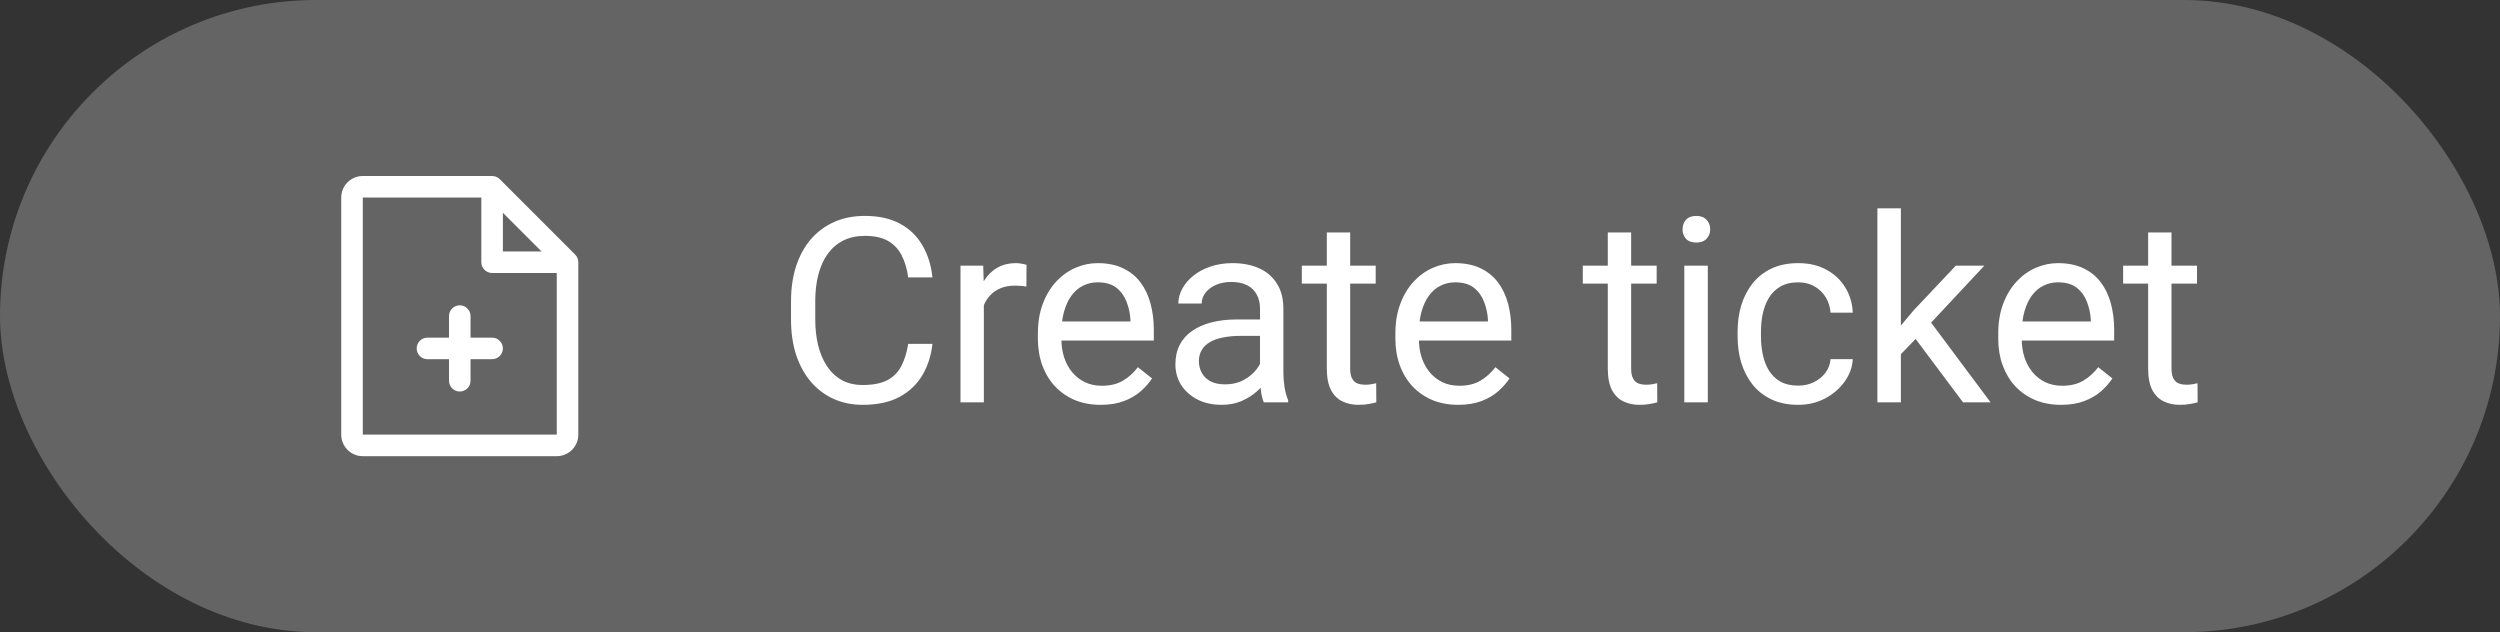 <svg width="174" height="44" viewBox="0 0 174 44" fill="none" xmlns="http://www.w3.org/2000/svg">
<rect x="0" y="0" width="174" height="44" fill="#333333" stroke="none"/>
<rect width="174" height="44" rx="22" fill="#646464"/>
<path d="M40.031 17.719L34.781 12.469C34.711 12.4 34.628 12.345 34.537 12.307C34.446 12.269 34.349 12.25 34.25 12.25H25.25C24.852 12.25 24.471 12.408 24.189 12.689C23.908 12.971 23.75 13.352 23.75 13.75V30.25C23.75 30.648 23.908 31.029 24.189 31.311C24.471 31.592 24.852 31.75 25.25 31.75H38.75C39.148 31.75 39.529 31.592 39.811 31.311C40.092 31.029 40.25 30.648 40.25 30.25V18.25C40.25 18.151 40.231 18.054 40.193 17.963C40.156 17.872 40.1 17.789 40.031 17.719ZM35 14.81L37.69 17.5H35V14.81ZM38.75 30.25H25.25V13.75H33.5V18.25C33.5 18.449 33.579 18.64 33.72 18.78C33.86 18.921 34.051 19 34.25 19H38.75V30.25ZM35 24.25C35 24.449 34.921 24.64 34.78 24.78C34.64 24.921 34.449 25 34.25 25H32.75V26.5C32.75 26.699 32.671 26.89 32.53 27.03C32.39 27.171 32.199 27.25 32 27.25C31.801 27.25 31.61 27.171 31.47 27.03C31.329 26.89 31.25 26.699 31.25 26.5V25H29.75C29.551 25 29.36 24.921 29.22 24.78C29.079 24.64 29 24.449 29 24.25C29 24.051 29.079 23.86 29.22 23.72C29.36 23.579 29.551 23.5 29.75 23.5H31.25V22C31.25 21.801 31.329 21.61 31.47 21.47C31.61 21.329 31.801 21.25 32 21.25C32.199 21.25 32.39 21.329 32.53 21.47C32.671 21.61 32.75 21.801 32.75 22V23.5H34.25C34.449 23.5 34.64 23.579 34.78 23.72C34.921 23.86 35 24.051 35 24.25Z" fill="white"/>
<path d="M63.211 23.931H64.898C64.811 24.739 64.579 25.463 64.204 26.102C63.829 26.74 63.299 27.247 62.613 27.622C61.928 27.991 61.072 28.176 60.047 28.176C59.297 28.176 58.614 28.035 57.999 27.754C57.39 27.473 56.865 27.074 56.426 26.559C55.986 26.037 55.647 25.413 55.406 24.686C55.172 23.954 55.055 23.14 55.055 22.243V20.969C55.055 20.072 55.172 19.261 55.406 18.534C55.647 17.802 55.989 17.175 56.435 16.653C56.886 16.132 57.428 15.73 58.06 15.449C58.693 15.168 59.405 15.027 60.196 15.027C61.163 15.027 61.98 15.209 62.648 15.572C63.316 15.935 63.835 16.439 64.204 17.084C64.579 17.723 64.811 18.464 64.898 19.308H63.211C63.129 18.71 62.977 18.197 62.754 17.77C62.531 17.336 62.215 17.002 61.805 16.768C61.395 16.533 60.858 16.416 60.196 16.416C59.628 16.416 59.127 16.524 58.693 16.741C58.266 16.958 57.905 17.266 57.612 17.664C57.325 18.062 57.108 18.54 56.962 19.097C56.815 19.653 56.742 20.271 56.742 20.951V22.243C56.742 22.87 56.807 23.459 56.935 24.01C57.07 24.561 57.273 25.044 57.542 25.46C57.812 25.876 58.154 26.204 58.57 26.444C58.986 26.679 59.478 26.796 60.047 26.796C60.768 26.796 61.342 26.682 61.77 26.453C62.197 26.225 62.52 25.896 62.736 25.469C62.959 25.041 63.117 24.528 63.211 23.931ZM68.476 19.984V28H66.85V18.49H68.432L68.476 19.984ZM71.446 18.438L71.438 19.949C71.303 19.92 71.174 19.902 71.051 19.896C70.934 19.885 70.799 19.879 70.647 19.879C70.272 19.879 69.94 19.938 69.653 20.055C69.366 20.172 69.123 20.336 68.924 20.547C68.725 20.758 68.566 21.01 68.449 21.303C68.338 21.59 68.265 21.906 68.23 22.252L67.772 22.516C67.772 21.941 67.828 21.402 67.939 20.898C68.057 20.395 68.235 19.949 68.476 19.562C68.716 19.17 69.02 18.865 69.39 18.648C69.765 18.426 70.21 18.314 70.726 18.314C70.843 18.314 70.978 18.329 71.13 18.358C71.282 18.382 71.388 18.408 71.446 18.438ZM76.605 28.176C75.943 28.176 75.343 28.064 74.804 27.842C74.27 27.613 73.811 27.294 73.424 26.884C73.043 26.474 72.75 25.987 72.545 25.425C72.34 24.862 72.237 24.247 72.237 23.579V23.21C72.237 22.436 72.352 21.748 72.58 21.145C72.808 20.535 73.119 20.02 73.512 19.598C73.904 19.176 74.35 18.856 74.848 18.64C75.346 18.423 75.861 18.314 76.394 18.314C77.074 18.314 77.66 18.432 78.152 18.666C78.65 18.9 79.058 19.229 79.374 19.65C79.69 20.066 79.925 20.559 80.077 21.127C80.229 21.689 80.306 22.305 80.306 22.973V23.702H73.204V22.375H78.68V22.252C78.656 21.83 78.568 21.42 78.416 21.021C78.269 20.623 78.035 20.295 77.713 20.037C77.391 19.779 76.951 19.65 76.394 19.65C76.025 19.65 75.686 19.73 75.375 19.888C75.064 20.04 74.798 20.269 74.575 20.573C74.353 20.878 74.18 21.25 74.057 21.689C73.933 22.129 73.872 22.636 73.872 23.21V23.579C73.872 24.03 73.933 24.455 74.057 24.854C74.186 25.246 74.37 25.592 74.61 25.891C74.856 26.189 75.152 26.424 75.498 26.594C75.85 26.764 76.248 26.849 76.693 26.849C77.267 26.849 77.754 26.731 78.152 26.497C78.551 26.263 78.899 25.949 79.198 25.557L80.183 26.339C79.978 26.649 79.717 26.945 79.4 27.227C79.084 27.508 78.694 27.736 78.231 27.912C77.774 28.088 77.232 28.176 76.605 28.176ZM87.697 26.374V21.479C87.697 21.104 87.621 20.778 87.469 20.503C87.322 20.222 87.1 20.005 86.801 19.852C86.502 19.7 86.133 19.624 85.693 19.624C85.283 19.624 84.923 19.694 84.612 19.835C84.308 19.976 84.067 20.16 83.891 20.389C83.722 20.617 83.637 20.863 83.637 21.127H82.011C82.011 20.787 82.099 20.45 82.274 20.116C82.45 19.782 82.702 19.48 83.03 19.211C83.364 18.936 83.763 18.719 84.225 18.561C84.694 18.396 85.216 18.314 85.79 18.314C86.481 18.314 87.091 18.432 87.618 18.666C88.151 18.9 88.567 19.255 88.866 19.73C89.171 20.198 89.323 20.787 89.323 21.496V25.926C89.323 26.242 89.35 26.579 89.402 26.936C89.461 27.294 89.546 27.602 89.657 27.859V28H87.961C87.879 27.812 87.814 27.564 87.767 27.253C87.721 26.936 87.697 26.644 87.697 26.374ZM87.978 22.234L87.996 23.377H86.353C85.89 23.377 85.477 23.415 85.113 23.491C84.75 23.561 84.445 23.67 84.199 23.816C83.953 23.963 83.766 24.148 83.637 24.37C83.508 24.587 83.443 24.842 83.443 25.135C83.443 25.434 83.511 25.706 83.645 25.952C83.78 26.198 83.982 26.395 84.252 26.541C84.527 26.682 84.864 26.752 85.263 26.752C85.761 26.752 86.2 26.646 86.581 26.436C86.962 26.225 87.264 25.967 87.486 25.662C87.715 25.357 87.838 25.061 87.855 24.774L88.55 25.557C88.509 25.803 88.397 26.075 88.216 26.374C88.034 26.673 87.791 26.96 87.486 27.235C87.187 27.505 86.83 27.73 86.414 27.912C86.004 28.088 85.541 28.176 85.025 28.176C84.381 28.176 83.815 28.05 83.329 27.798C82.849 27.546 82.474 27.209 82.204 26.787C81.94 26.359 81.808 25.882 81.808 25.355C81.808 24.845 81.908 24.396 82.107 24.01C82.307 23.617 82.594 23.292 82.969 23.034C83.344 22.77 83.795 22.571 84.322 22.436C84.85 22.302 85.438 22.234 86.089 22.234H87.978ZM95.748 18.49V19.738H90.606V18.49H95.748ZM92.347 16.179H93.972V25.645C93.972 25.967 94.022 26.21 94.122 26.374C94.222 26.538 94.35 26.646 94.509 26.699C94.667 26.752 94.837 26.778 95.018 26.778C95.153 26.778 95.294 26.767 95.44 26.743C95.593 26.714 95.707 26.69 95.783 26.673L95.792 28C95.663 28.041 95.493 28.079 95.282 28.114C95.077 28.155 94.828 28.176 94.535 28.176C94.137 28.176 93.77 28.097 93.436 27.939C93.102 27.78 92.836 27.517 92.637 27.148C92.443 26.773 92.347 26.269 92.347 25.636V16.179ZM101.487 28.176C100.825 28.176 100.224 28.064 99.685 27.842C99.152 27.613 98.692 27.294 98.305 26.884C97.925 26.474 97.632 25.987 97.427 25.425C97.222 24.862 97.119 24.247 97.119 23.579V23.21C97.119 22.436 97.233 21.748 97.462 21.145C97.69 20.535 98.001 20.02 98.393 19.598C98.786 19.176 99.231 18.856 99.729 18.64C100.227 18.423 100.743 18.314 101.276 18.314C101.956 18.314 102.542 18.432 103.034 18.666C103.532 18.9 103.939 19.229 104.256 19.65C104.572 20.066 104.806 20.559 104.959 21.127C105.111 21.689 105.187 22.305 105.187 22.973V23.702H98.086V22.375H103.561V22.252C103.538 21.83 103.45 21.42 103.298 21.021C103.151 20.623 102.917 20.295 102.595 20.037C102.272 19.779 101.833 19.65 101.276 19.65C100.907 19.65 100.567 19.73 100.257 19.888C99.946 20.04 99.68 20.269 99.457 20.573C99.234 20.878 99.061 21.25 98.938 21.689C98.815 22.129 98.754 22.636 98.754 23.21V23.579C98.754 24.03 98.815 24.455 98.938 24.854C99.067 25.246 99.252 25.592 99.492 25.891C99.738 26.189 100.034 26.424 100.38 26.594C100.731 26.764 101.13 26.849 101.575 26.849C102.149 26.849 102.636 26.731 103.034 26.497C103.432 26.263 103.781 25.949 104.08 25.557L105.064 26.339C104.859 26.649 104.598 26.945 104.282 27.227C103.966 27.508 103.576 27.736 103.113 27.912C102.656 28.088 102.114 28.176 101.487 28.176ZM115.304 18.49V19.738H110.162V18.49H115.304ZM111.902 16.179H113.528V25.645C113.528 25.967 113.578 26.21 113.678 26.374C113.777 26.538 113.906 26.646 114.064 26.699C114.222 26.752 114.392 26.778 114.574 26.778C114.709 26.778 114.849 26.767 114.996 26.743C115.148 26.714 115.263 26.69 115.339 26.673L115.347 28C115.219 28.041 115.049 28.079 114.838 28.114C114.633 28.155 114.384 28.176 114.091 28.176C113.692 28.176 113.326 28.097 112.992 27.939C112.658 27.78 112.391 27.517 112.192 27.148C111.999 26.773 111.902 26.269 111.902 25.636V16.179ZM118.863 18.49V28H117.228V18.49H118.863ZM117.105 15.968C117.105 15.704 117.184 15.481 117.343 15.3C117.507 15.118 117.747 15.027 118.063 15.027C118.374 15.027 118.611 15.118 118.775 15.3C118.945 15.481 119.03 15.704 119.03 15.968C119.03 16.22 118.945 16.436 118.775 16.618C118.611 16.794 118.374 16.882 118.063 16.882C117.747 16.882 117.507 16.794 117.343 16.618C117.184 16.436 117.105 16.22 117.105 15.968ZM125.165 26.84C125.552 26.84 125.909 26.761 126.237 26.602C126.565 26.444 126.835 26.227 127.046 25.952C127.257 25.671 127.377 25.352 127.406 24.994H128.953C128.924 25.557 128.733 26.081 128.382 26.567C128.036 27.048 127.582 27.438 127.019 27.736C126.457 28.029 125.839 28.176 125.165 28.176C124.45 28.176 123.826 28.05 123.293 27.798C122.765 27.546 122.326 27.2 121.974 26.761C121.629 26.321 121.368 25.817 121.192 25.249C121.022 24.675 120.937 24.068 120.937 23.43V23.061C120.937 22.422 121.022 21.818 121.192 21.25C121.368 20.676 121.629 20.169 121.974 19.73C122.326 19.29 122.765 18.944 123.293 18.692C123.826 18.44 124.45 18.314 125.165 18.314C125.909 18.314 126.559 18.467 127.116 18.771C127.673 19.07 128.109 19.48 128.426 20.002C128.748 20.518 128.924 21.104 128.953 21.76H127.406C127.377 21.367 127.265 21.013 127.072 20.696C126.885 20.38 126.627 20.128 126.299 19.94C125.976 19.747 125.598 19.65 125.165 19.65C124.667 19.65 124.248 19.75 123.908 19.949C123.574 20.143 123.307 20.406 123.108 20.74C122.915 21.068 122.774 21.435 122.686 21.839C122.604 22.237 122.563 22.645 122.563 23.061V23.43C122.563 23.846 122.604 24.256 122.686 24.66C122.768 25.064 122.906 25.431 123.099 25.759C123.299 26.087 123.565 26.351 123.899 26.55C124.239 26.743 124.661 26.84 125.165 26.84ZM132.301 14.5V28H130.667V14.5H132.301ZM138.111 18.49L133.963 22.929L131.642 25.337L131.51 23.605L133.172 21.619L136.125 18.49H138.111ZM136.626 28L133.233 23.465L134.077 22.015L138.542 28H136.626ZM143.446 28.176C142.784 28.176 142.183 28.064 141.644 27.842C141.111 27.613 140.651 27.294 140.264 26.884C139.883 26.474 139.591 25.987 139.385 25.425C139.18 24.862 139.078 24.247 139.078 23.579V23.21C139.078 22.436 139.192 21.748 139.421 21.145C139.649 20.535 139.96 20.02 140.352 19.598C140.745 19.176 141.19 18.856 141.688 18.64C142.186 18.423 142.702 18.314 143.235 18.314C143.915 18.314 144.501 18.432 144.993 18.666C145.491 18.9 145.898 19.229 146.215 19.65C146.531 20.066 146.765 20.559 146.918 21.127C147.07 21.689 147.146 22.305 147.146 22.973V23.702H140.045V22.375H145.52V22.252C145.497 21.83 145.409 21.42 145.257 21.021C145.11 20.623 144.876 20.295 144.553 20.037C144.231 19.779 143.792 19.65 143.235 19.65C142.866 19.65 142.526 19.73 142.216 19.888C141.905 20.04 141.638 20.269 141.416 20.573C141.193 20.878 141.02 21.25 140.897 21.689C140.774 22.129 140.713 22.636 140.713 23.21V23.579C140.713 24.03 140.774 24.455 140.897 24.854C141.026 25.246 141.211 25.592 141.451 25.891C141.697 26.189 141.993 26.424 142.339 26.594C142.69 26.764 143.089 26.849 143.534 26.849C144.108 26.849 144.594 26.731 144.993 26.497C145.391 26.263 145.74 25.949 146.039 25.557L147.023 26.339C146.818 26.649 146.557 26.945 146.241 27.227C145.924 27.508 145.535 27.736 145.072 27.912C144.615 28.088 144.073 28.176 143.446 28.176ZM152.912 18.49V19.738H147.77V18.49H152.912ZM149.51 16.179H151.136V25.645C151.136 25.967 151.186 26.21 151.286 26.374C151.385 26.538 151.514 26.646 151.673 26.699C151.831 26.752 152.001 26.778 152.182 26.778C152.317 26.778 152.458 26.767 152.604 26.743C152.757 26.714 152.871 26.69 152.947 26.673L152.956 28C152.827 28.041 152.657 28.079 152.446 28.114C152.241 28.155 151.992 28.176 151.699 28.176C151.3 28.176 150.934 28.097 150.6 27.939C150.266 27.78 150 27.517 149.8 27.148C149.607 26.773 149.51 26.269 149.51 25.636V16.179Z" fill="white"/>
</svg>
